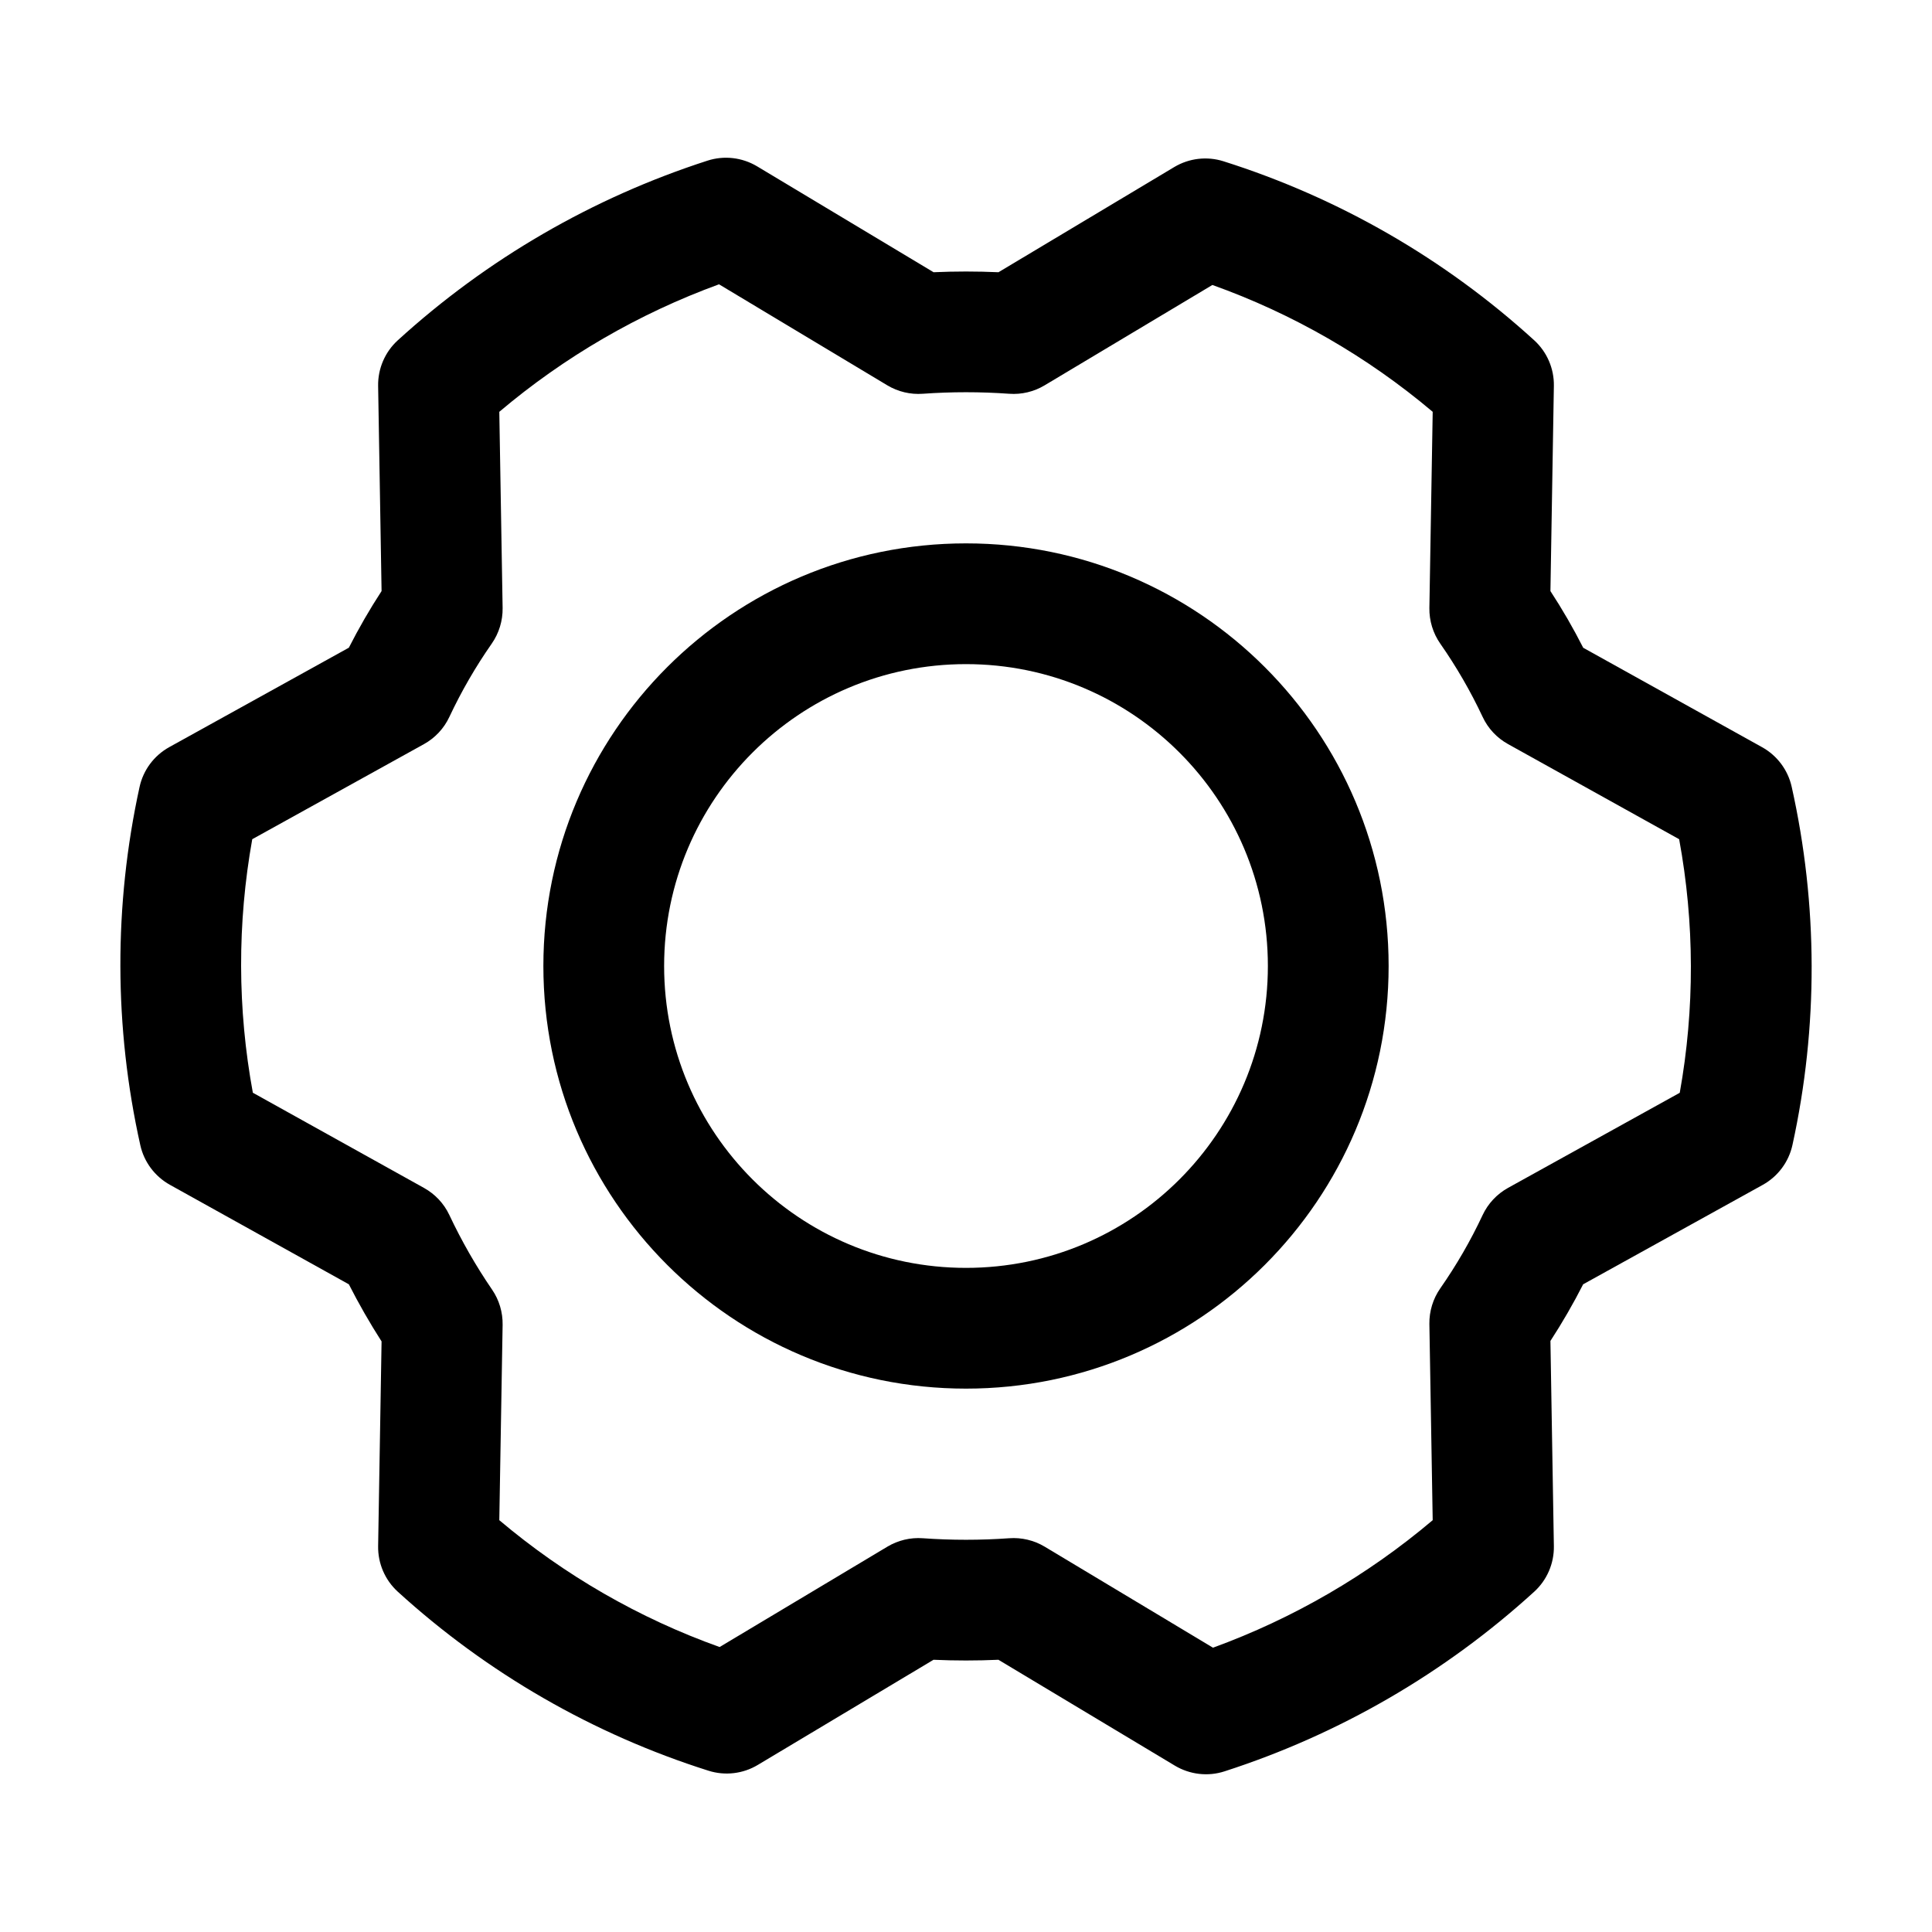 <svg width="32" height="32" viewBox="0 0 32 32" fill="none" xmlns="http://www.w3.org/2000/svg">
<path fill-rule="evenodd" clip-rule="evenodd" d="M16 11C13.239 11 11 13.239 11 16C11 18.761 13.239 21 16 21C18.761 21 21 18.761 21 16C21 13.239 18.761 11 16 11ZM9 16C9 12.134 12.134 9 16 9C19.866 9 23 12.134 23 16C23 19.866 19.866 23 16 23C12.134 23 9 19.866 9 16Z" fill="black"/>
<path fill-rule="evenodd" clip-rule="evenodd" d="M11.718 2.661C11.992 2.572 12.292 2.607 12.54 2.755L15.463 4.509C15.821 4.493 16.18 4.493 16.538 4.509L19.449 2.767C19.695 2.62 19.991 2.585 20.264 2.671C22.174 3.275 23.93 4.286 25.411 5.636C25.623 5.829 25.742 6.105 25.737 6.392L25.68 9.79C25.878 10.093 26.059 10.406 26.223 10.729L29.186 12.376C29.436 12.515 29.614 12.754 29.676 13.032C30.112 14.985 30.117 17.009 29.689 18.963C29.628 19.244 29.449 19.485 29.197 19.625L26.222 21.272C26.058 21.594 25.877 21.907 25.68 22.21L25.737 25.608C25.742 25.895 25.623 26.171 25.411 26.364C23.933 27.711 22.185 28.725 20.282 29.339C20.008 29.428 19.708 29.393 19.46 29.245L16.537 27.491C16.179 27.507 15.82 27.507 15.462 27.491L12.551 29.233C12.306 29.38 12.009 29.415 11.736 29.329C9.826 28.725 8.07 27.713 6.589 26.364C6.377 26.171 6.258 25.895 6.263 25.608L6.32 22.218C6.124 21.912 5.943 21.596 5.778 21.272L2.814 19.624C2.565 19.485 2.386 19.247 2.324 18.968C1.888 17.015 1.884 14.991 2.311 13.037C2.372 12.755 2.551 12.515 2.803 12.375L5.778 10.728C5.942 10.406 6.123 10.092 6.32 9.79L6.263 6.392C6.258 6.105 6.377 5.829 6.589 5.636C8.067 4.289 9.815 3.275 11.718 2.661ZM8.27 6.821L8.325 10.071C8.328 10.281 8.265 10.488 8.145 10.66C7.877 11.044 7.642 11.45 7.443 11.874C7.354 12.065 7.206 12.223 7.022 12.325L4.178 13.9C3.929 15.289 3.932 16.712 4.188 18.099L7.023 19.676C7.206 19.778 7.353 19.934 7.442 20.123C7.645 20.554 7.882 20.968 8.151 21.361C8.268 21.532 8.328 21.735 8.325 21.942L8.27 25.179C9.351 26.092 10.587 26.804 11.919 27.28L14.699 25.617C14.875 25.512 15.079 25.463 15.284 25.478C15.761 25.512 16.239 25.512 16.716 25.478C16.921 25.463 17.126 25.512 17.302 25.617L20.091 27.291C21.419 26.807 22.651 26.092 23.73 25.179L23.675 21.929C23.672 21.719 23.735 21.512 23.855 21.34C24.123 20.956 24.358 20.55 24.557 20.125C24.646 19.935 24.794 19.777 24.978 19.675L27.822 18.1C28.071 16.711 28.068 15.288 27.812 13.9L24.977 12.324C24.793 12.222 24.646 12.065 24.557 11.874C24.358 11.45 24.123 11.044 23.855 10.66C23.735 10.488 23.672 10.281 23.675 10.071L23.73 6.821C22.649 5.908 21.413 5.196 20.081 4.72L17.301 6.383C17.125 6.488 16.921 6.537 16.716 6.522C16.239 6.488 15.761 6.488 15.284 6.522C15.079 6.537 14.874 6.488 14.698 6.383L11.909 4.709C10.582 5.193 9.349 5.908 8.27 6.821Z" fill="black"/>
</svg>
